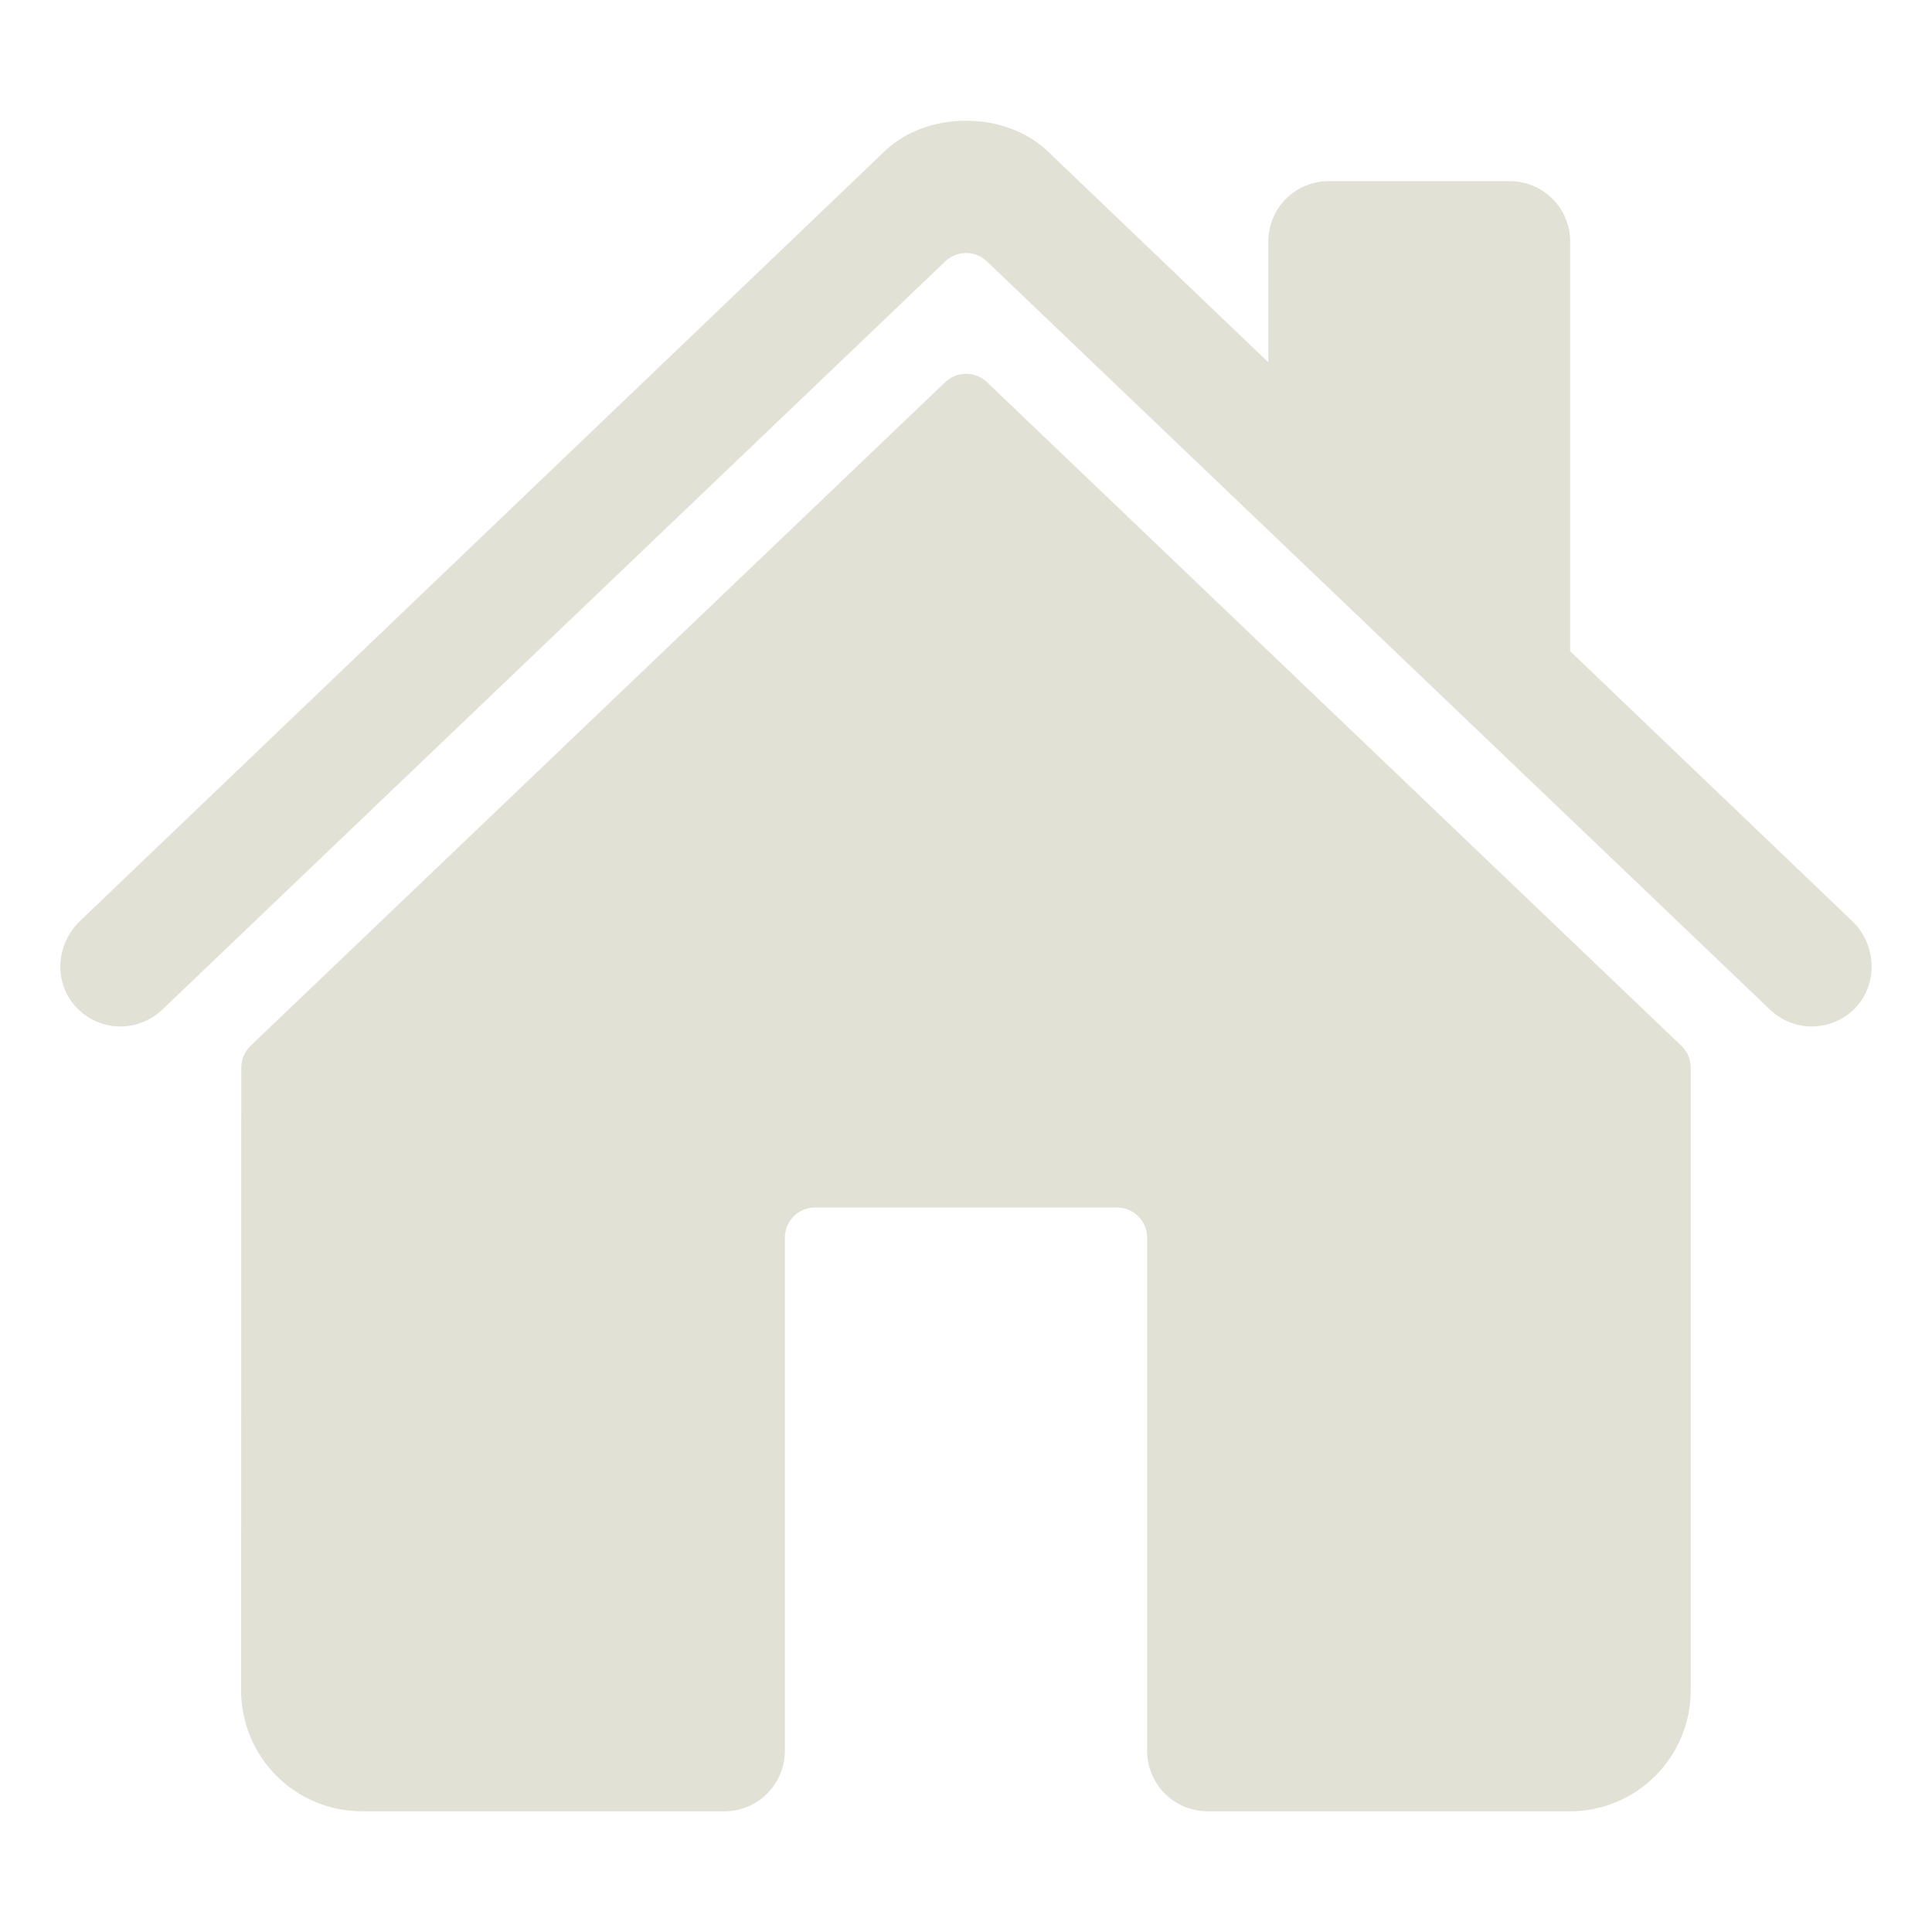 <svg width="25" height="25" viewBox="0 0 25 25" fill="none" xmlns="http://www.w3.org/2000/svg">
<path d="M12.771 4.945C12.699 4.876 12.602 4.837 12.502 4.837C12.401 4.837 12.304 4.876 12.231 4.945L3.242 13.533C3.204 13.569 3.174 13.613 3.153 13.662C3.132 13.71 3.122 13.763 3.122 13.815L3.12 21.875C3.12 22.289 3.285 22.687 3.578 22.98C3.871 23.273 4.268 23.438 4.683 23.438H9.375C9.582 23.438 9.781 23.355 9.927 23.209C10.074 23.062 10.156 22.863 10.156 22.656V16.016C10.156 15.912 10.197 15.813 10.271 15.739C10.344 15.666 10.443 15.625 10.547 15.625H14.453C14.557 15.625 14.656 15.666 14.729 15.739C14.803 15.813 14.844 15.912 14.844 16.016V22.656C14.844 22.863 14.926 23.062 15.073 23.209C15.219 23.355 15.418 23.438 15.625 23.438H20.315C20.73 23.438 21.127 23.273 21.42 22.98C21.713 22.687 21.878 22.289 21.878 21.875V13.815C21.878 13.763 21.867 13.71 21.847 13.662C21.826 13.613 21.796 13.569 21.757 13.533L12.771 4.945Z" fill="#E1E1D6"/>
<path d="M23.97 11.921L20.318 8.427V3.125C20.318 2.918 20.236 2.719 20.089 2.573C19.942 2.426 19.744 2.344 19.537 2.344H17.193C16.986 2.344 16.787 2.426 16.64 2.573C16.494 2.719 16.412 2.918 16.412 3.125V4.688L13.584 1.983C13.319 1.716 12.925 1.562 12.5 1.562C12.076 1.562 11.684 1.716 11.419 1.984L1.033 11.92C0.729 12.213 0.691 12.695 0.968 13.013C1.037 13.093 1.122 13.158 1.218 13.204C1.313 13.25 1.417 13.277 1.523 13.282C1.628 13.286 1.734 13.27 1.833 13.232C1.933 13.195 2.023 13.138 2.1 13.065L12.231 3.383C12.304 3.313 12.401 3.274 12.502 3.274C12.602 3.274 12.699 3.313 12.771 3.383L22.904 13.065C23.054 13.208 23.253 13.286 23.46 13.282C23.667 13.278 23.864 13.192 24.007 13.043C24.307 12.732 24.282 12.22 23.97 11.921Z" fill="#E1E1D6"/>
</svg>
